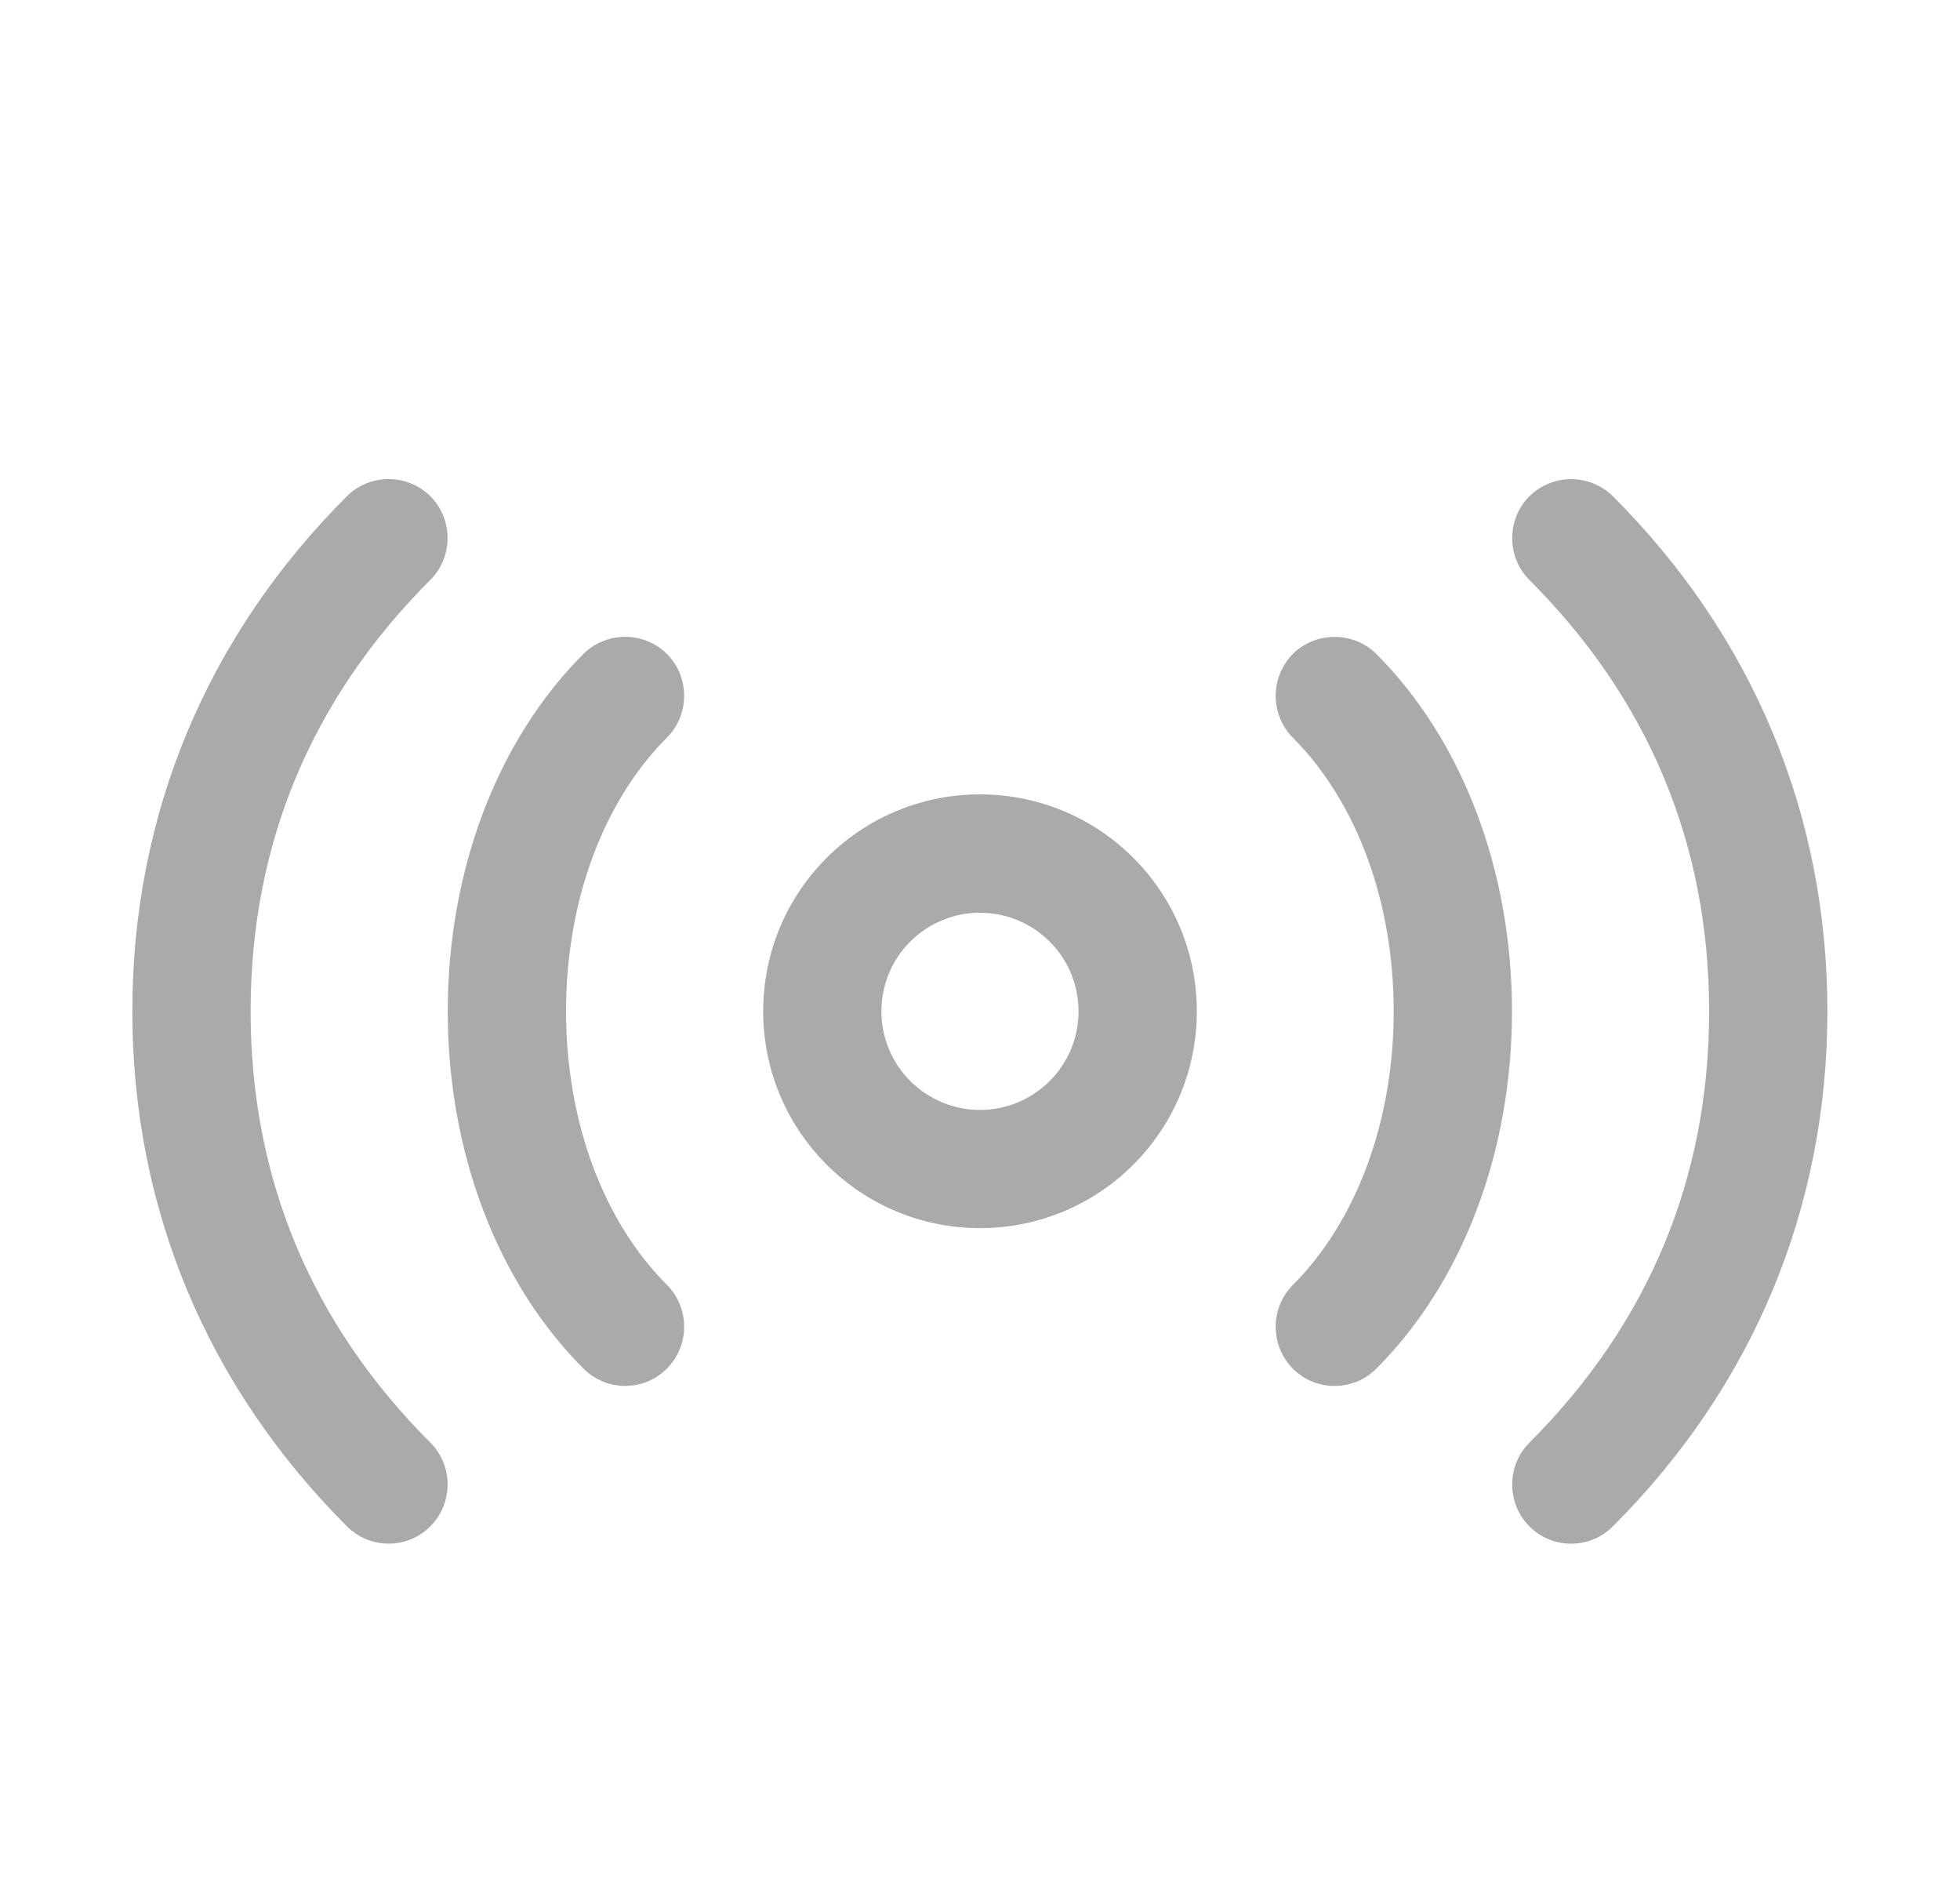 <svg width="29" height="28" viewBox="0 0 29 28" fill="none" xmlns="http://www.w3.org/2000/svg">
<g id="hugeicons:live-streaming-02">
<path id="Vector" fill-rule="evenodd" clip-rule="evenodd" d="M5.132 22.577C5.307 22.752 5.528 22.834 5.75 22.834C5.972 22.834 6.193 22.752 6.368 22.577C6.707 22.239 6.707 21.679 6.368 21.341C4.607 19.579 3.708 17.432 3.708 14.959C3.708 12.486 4.607 10.339 6.368 8.577C6.707 8.239 6.707 7.679 6.368 7.341C6.204 7.178 5.981 7.087 5.75 7.087C5.518 7.087 5.296 7.178 5.132 7.341C3.055 9.417 1.958 12.054 1.958 14.959C1.958 17.864 3.055 20.501 5.132 22.577ZM9.25 20.501C9.028 20.501 8.807 20.419 8.632 20.244C7.36 18.972 6.625 17.047 6.625 14.959C6.625 12.871 7.36 10.946 8.632 9.674C8.97 9.336 9.53 9.336 9.868 9.674C10.207 10.012 10.207 10.572 9.868 10.911C8.923 11.856 8.375 13.337 8.375 14.959C8.375 16.581 8.923 18.062 9.868 19.007C10.207 19.346 10.207 19.906 9.868 20.244C9.693 20.419 9.472 20.501 9.25 20.501ZM14.5 18.167C12.727 18.167 11.292 16.732 11.292 14.959C11.292 13.186 12.727 11.751 14.5 11.751C16.273 11.751 17.708 13.186 17.708 14.959C17.708 16.732 16.273 18.167 14.5 18.167ZM14.5 13.501C14.308 13.501 14.119 13.538 13.942 13.612C13.765 13.685 13.604 13.793 13.468 13.928C13.333 14.063 13.225 14.224 13.152 14.401C13.079 14.578 13.041 14.768 13.041 14.96C13.041 15.151 13.079 15.341 13.152 15.518C13.225 15.695 13.333 15.856 13.468 15.991C13.604 16.127 13.765 16.234 13.942 16.307C14.119 16.381 14.308 16.419 14.5 16.419C14.887 16.419 15.258 16.265 15.531 15.991C15.805 15.718 15.958 15.347 15.958 14.96C15.958 14.573 15.805 14.202 15.531 13.929C15.258 13.655 14.887 13.502 14.5 13.502M19.746 20.502C19.525 20.502 19.303 20.42 19.128 20.245C18.966 20.08 18.875 19.858 18.875 19.627C18.875 19.395 18.966 19.173 19.128 19.009C20.073 18.064 20.621 16.582 20.621 14.96C20.621 13.338 20.073 11.857 19.128 10.912C18.966 10.747 18.875 10.525 18.875 10.293C18.875 10.062 18.966 9.84 19.128 9.675C19.466 9.337 20.026 9.337 20.365 9.675C21.636 10.947 22.371 12.872 22.371 14.96C22.371 17.049 21.636 18.974 20.365 20.245C20.19 20.42 19.968 20.502 19.746 20.502ZM22.628 22.578C22.803 22.753 23.025 22.835 23.246 22.835C23.468 22.835 23.69 22.753 23.865 22.578C25.941 20.502 27.038 17.865 27.038 14.96C27.038 12.055 25.941 9.418 23.865 7.342C23.7 7.179 23.478 7.088 23.246 7.088C23.015 7.088 22.793 7.179 22.628 7.342C22.29 7.68 22.29 8.24 22.628 8.578C24.39 10.34 25.288 12.487 25.288 14.96C25.288 17.433 24.39 19.58 22.628 21.342C22.29 21.68 22.29 22.24 22.628 22.578Z" fill="#AAAAAA"/>
</g>
</svg>
